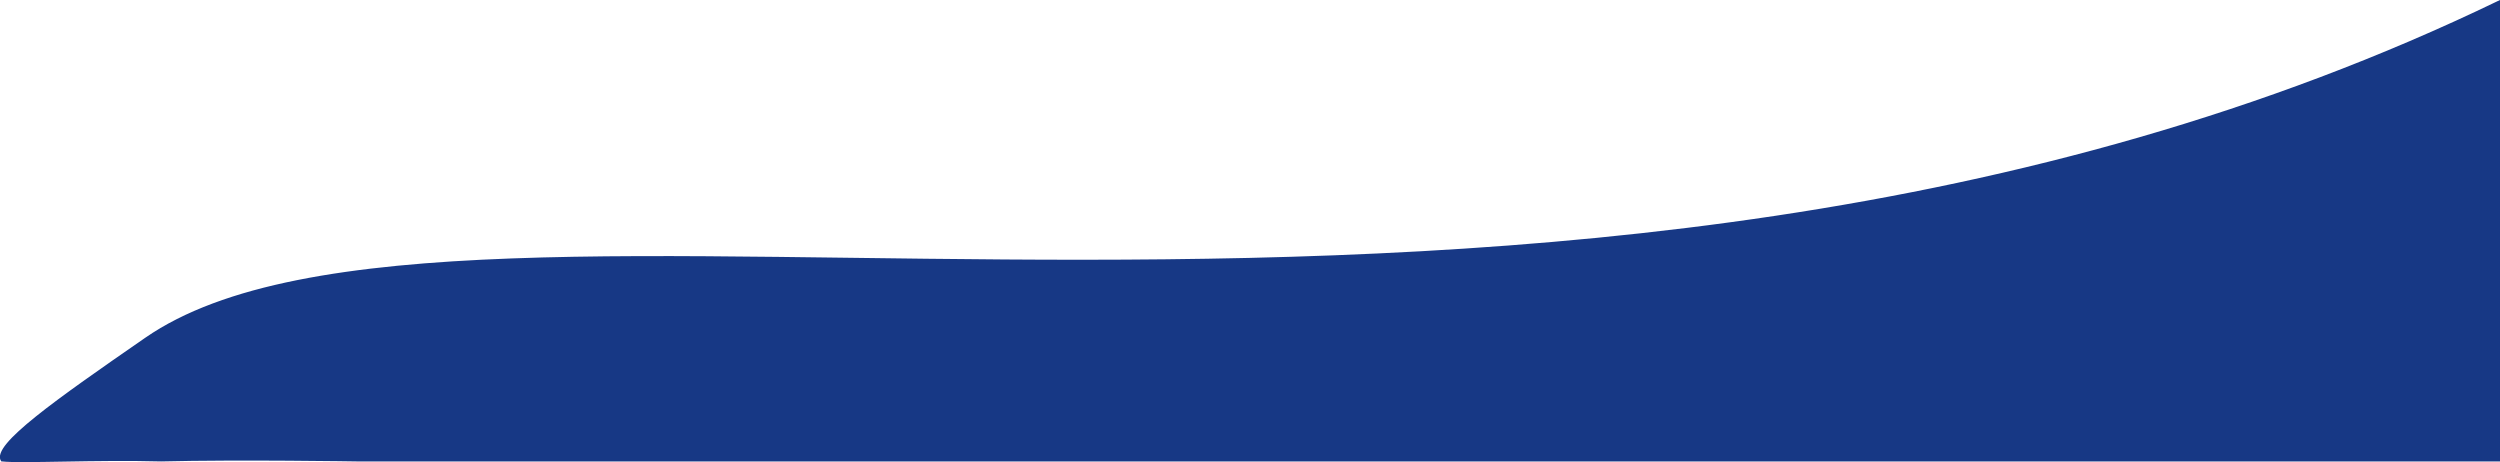 <svg xmlns="http://www.w3.org/2000/svg" width="1272.089" height="235.093" viewBox="0 0 1272.089 235.093">
  <path id="Path_105" data-name="Path 105" d="M1920,744.279c-481.471,232.491-1039.131,62-1197.422,171.5-45.8,31.678-78.049,54.363-73.25,62,9.8,1.113,48.638-.906,81.063,0,40-.98,99.66,0,99.66,0H1920Z" transform="translate(-648.411 -743.482)" fill="#173885" stroke="#173885" stroke-width="1"/>
</svg>
